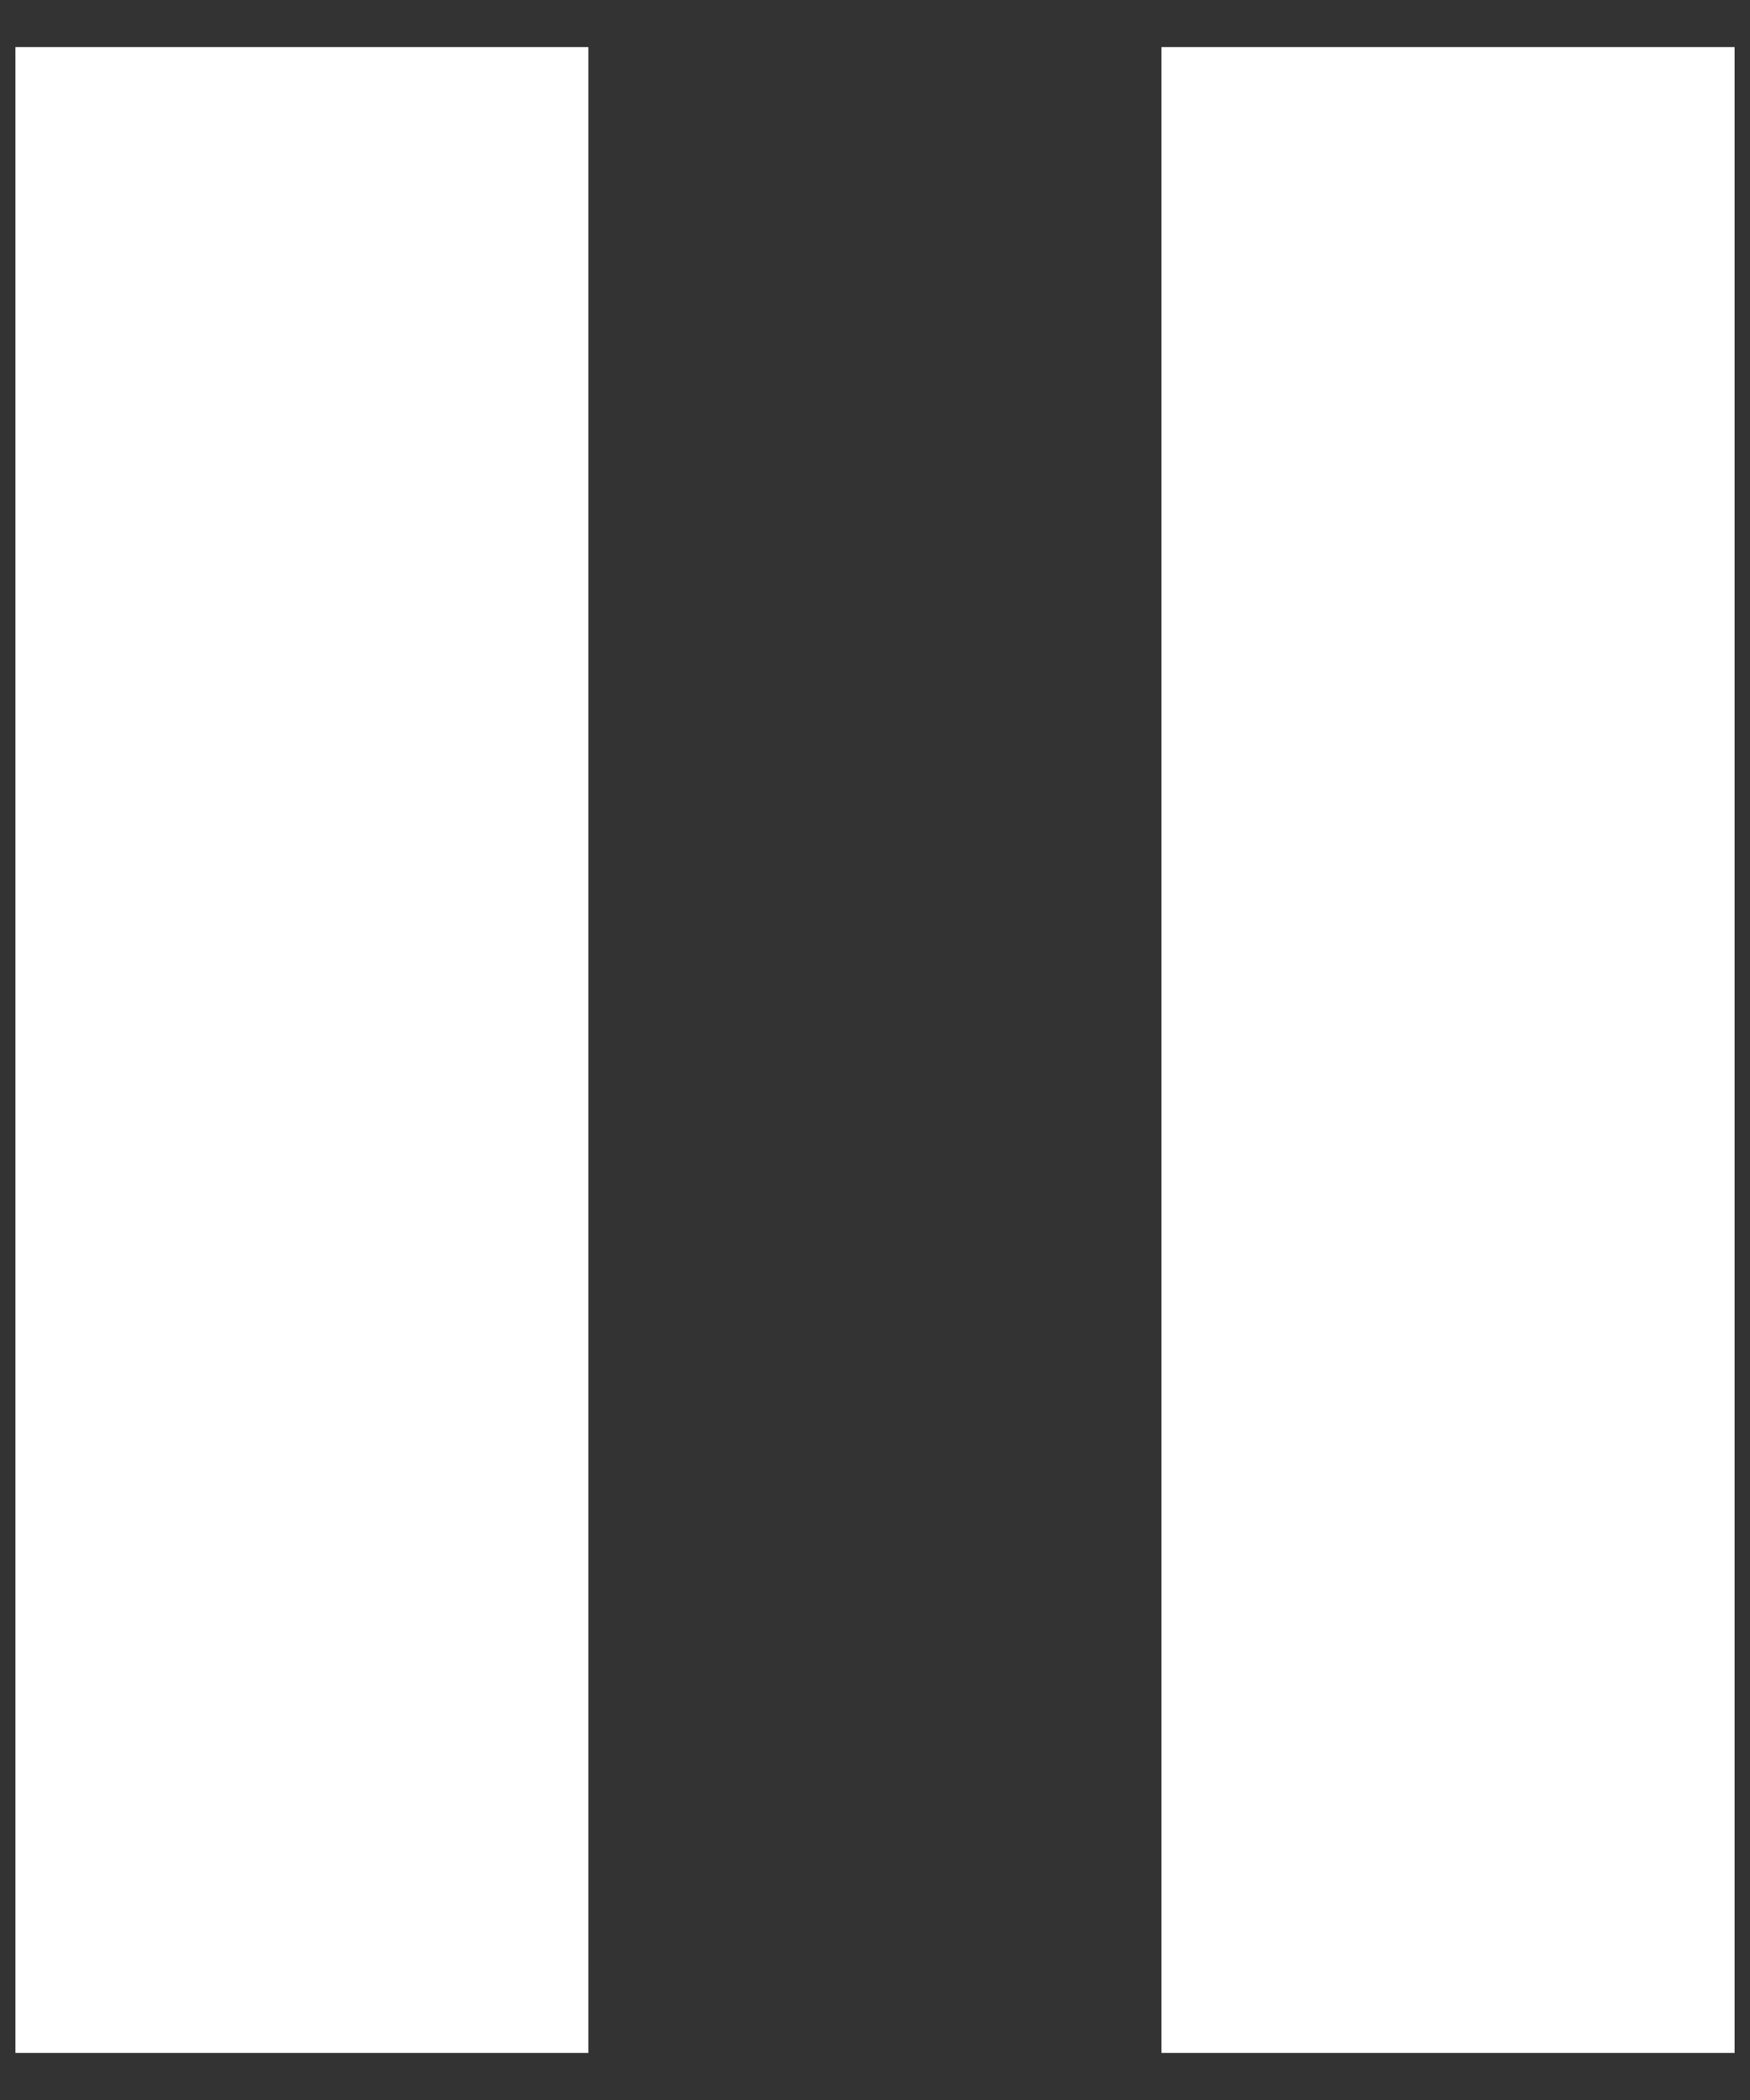 <svg width="10" height="12" viewBox="0 0 10 12" fill="none"
  xmlns="http://www.w3.org/2000/svg">
  <rect x="0" y="0" width="10" height="12" fill="#333333" stroke="none"/>
  <path d="M9.912 0.269L6.637 0.269L6.637 11.731L9.912 11.731L9.912 0.269ZM3.362 11.731L3.362 0.269L0.088 0.269L0.088 11.731L3.362 11.731Z" fill="white"/>
</svg>
